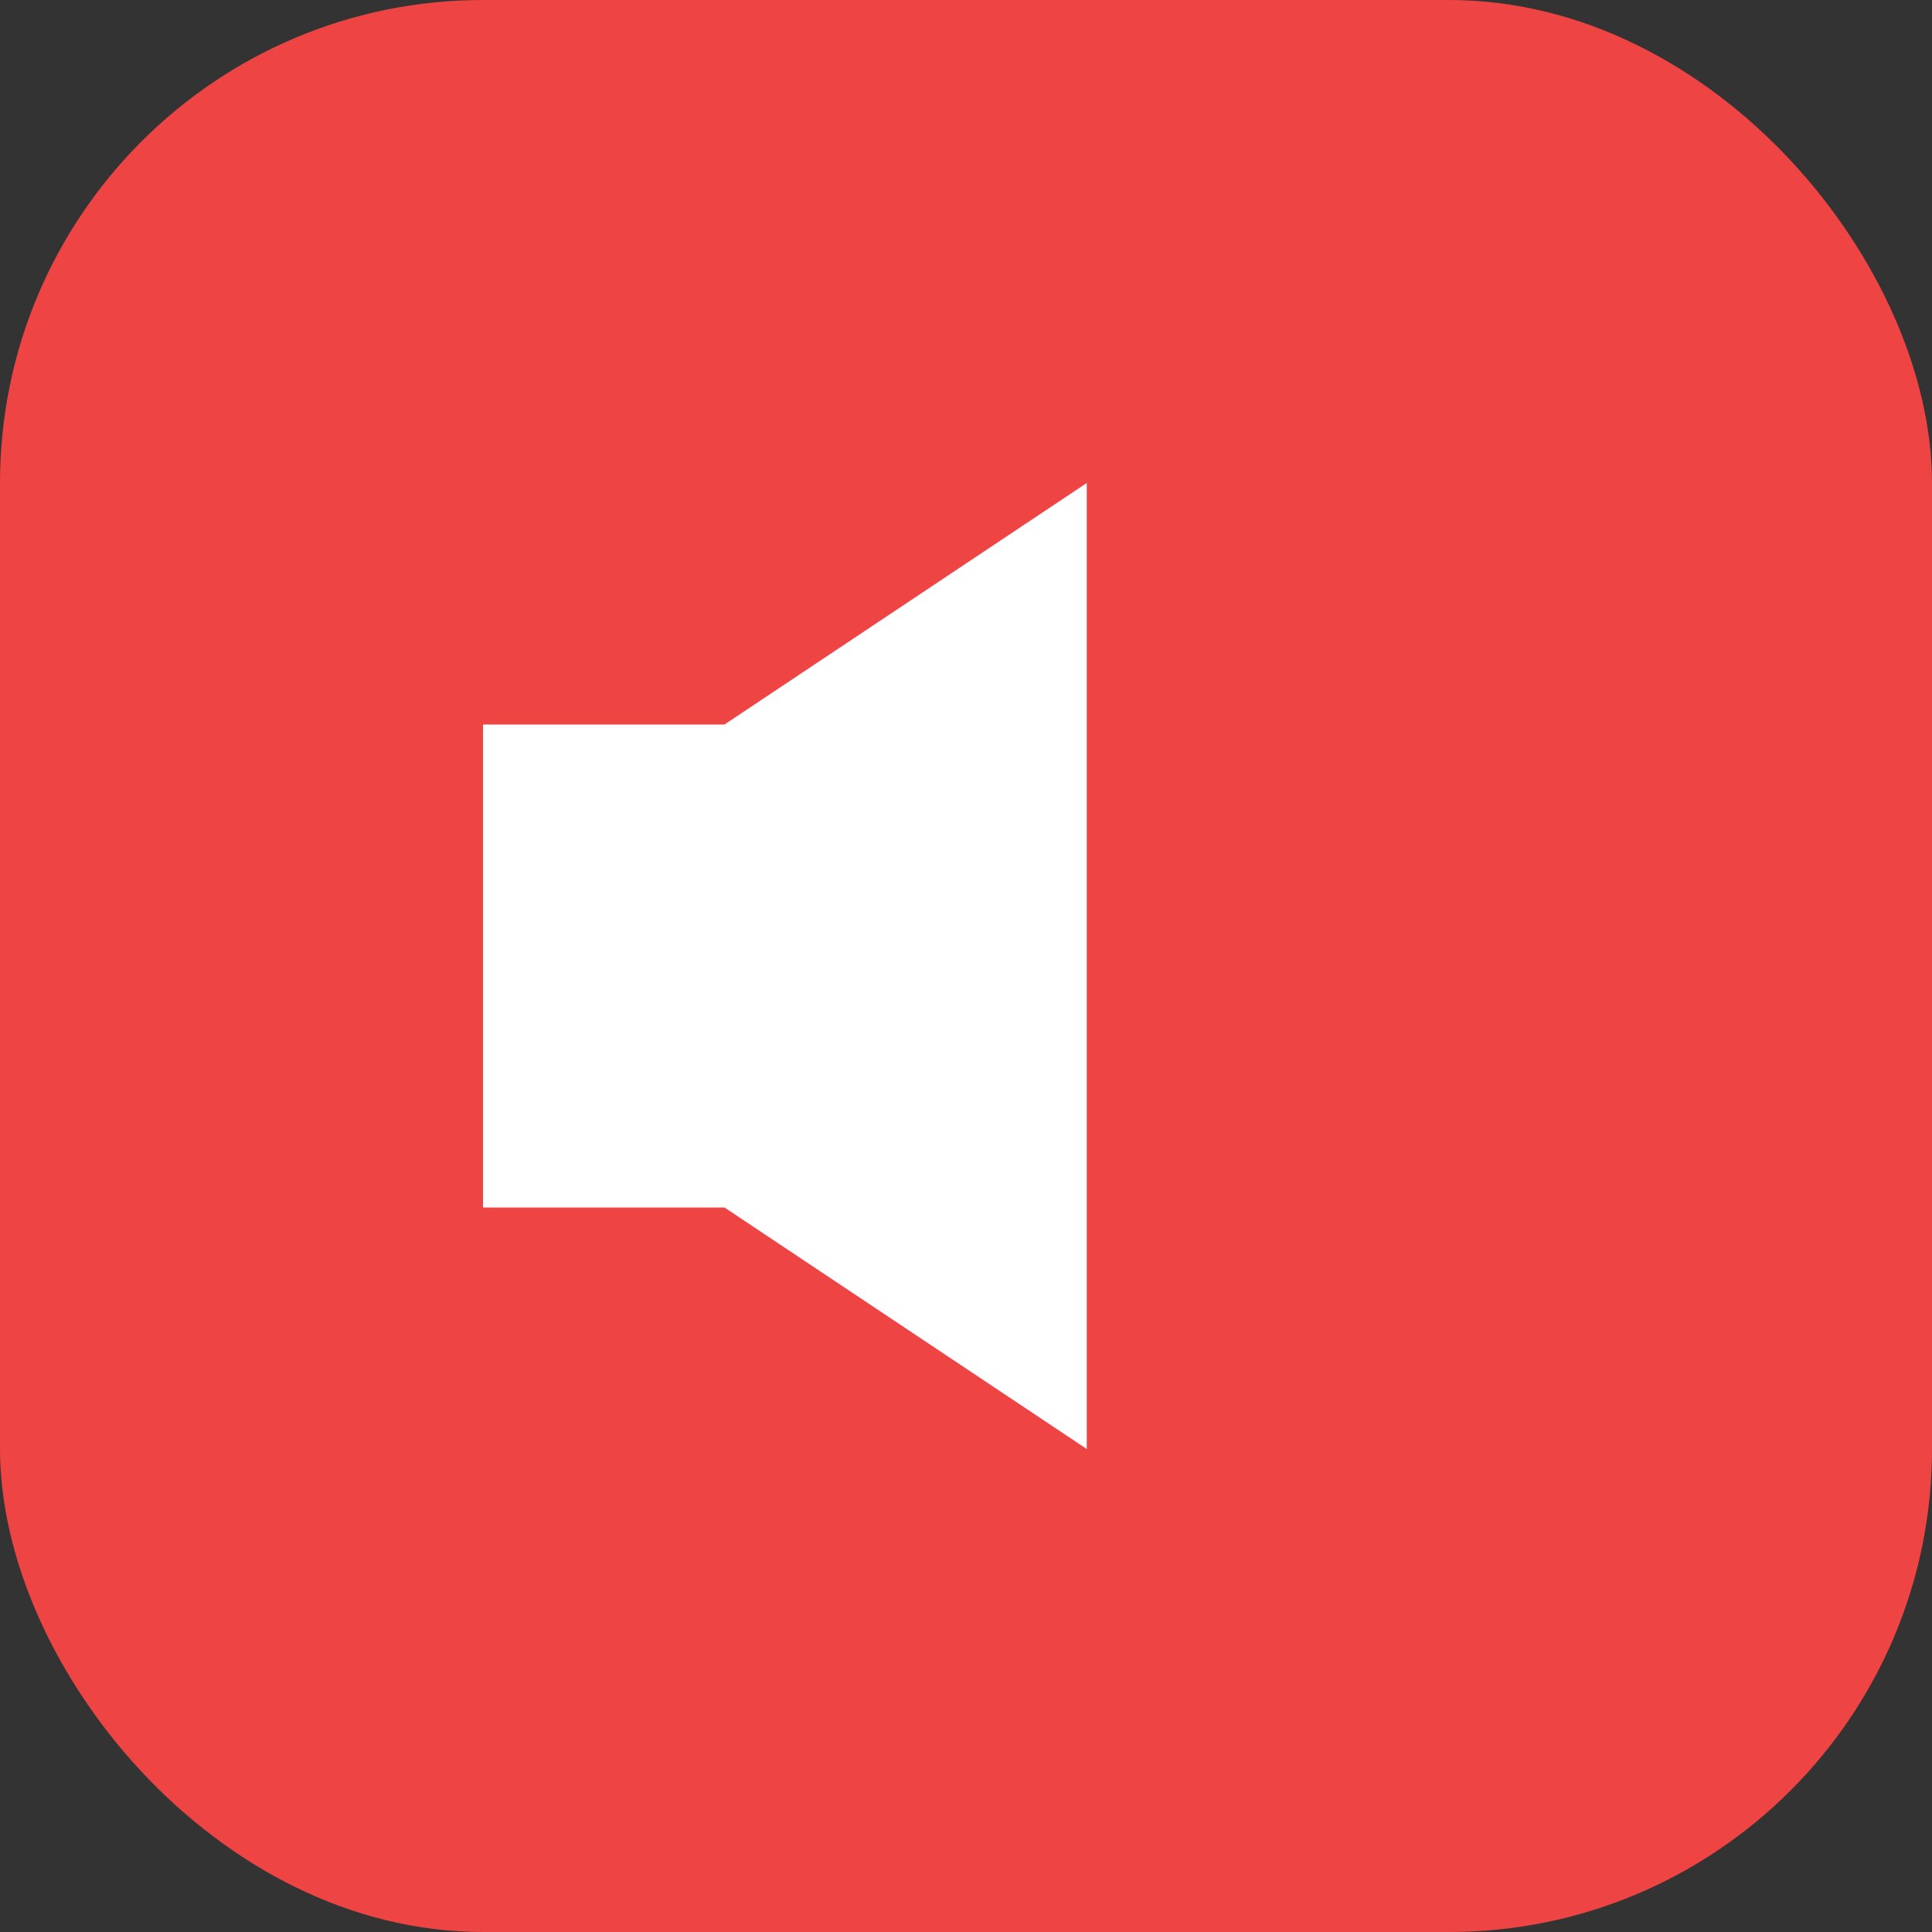 <svg width="32" height="32" viewBox="0 0 32 32" fill="none" xmlns="http://www.w3.org/2000/svg">
<rect x="0" y="0" width="32" height="32" fill="#333333" stroke="none"/>
<rect width="32" height="32" rx="8" fill="#EF4444"/>
<path d="M8 12V20H12L18 24V8L12 12H8Z" fill="white"/>
</svg>